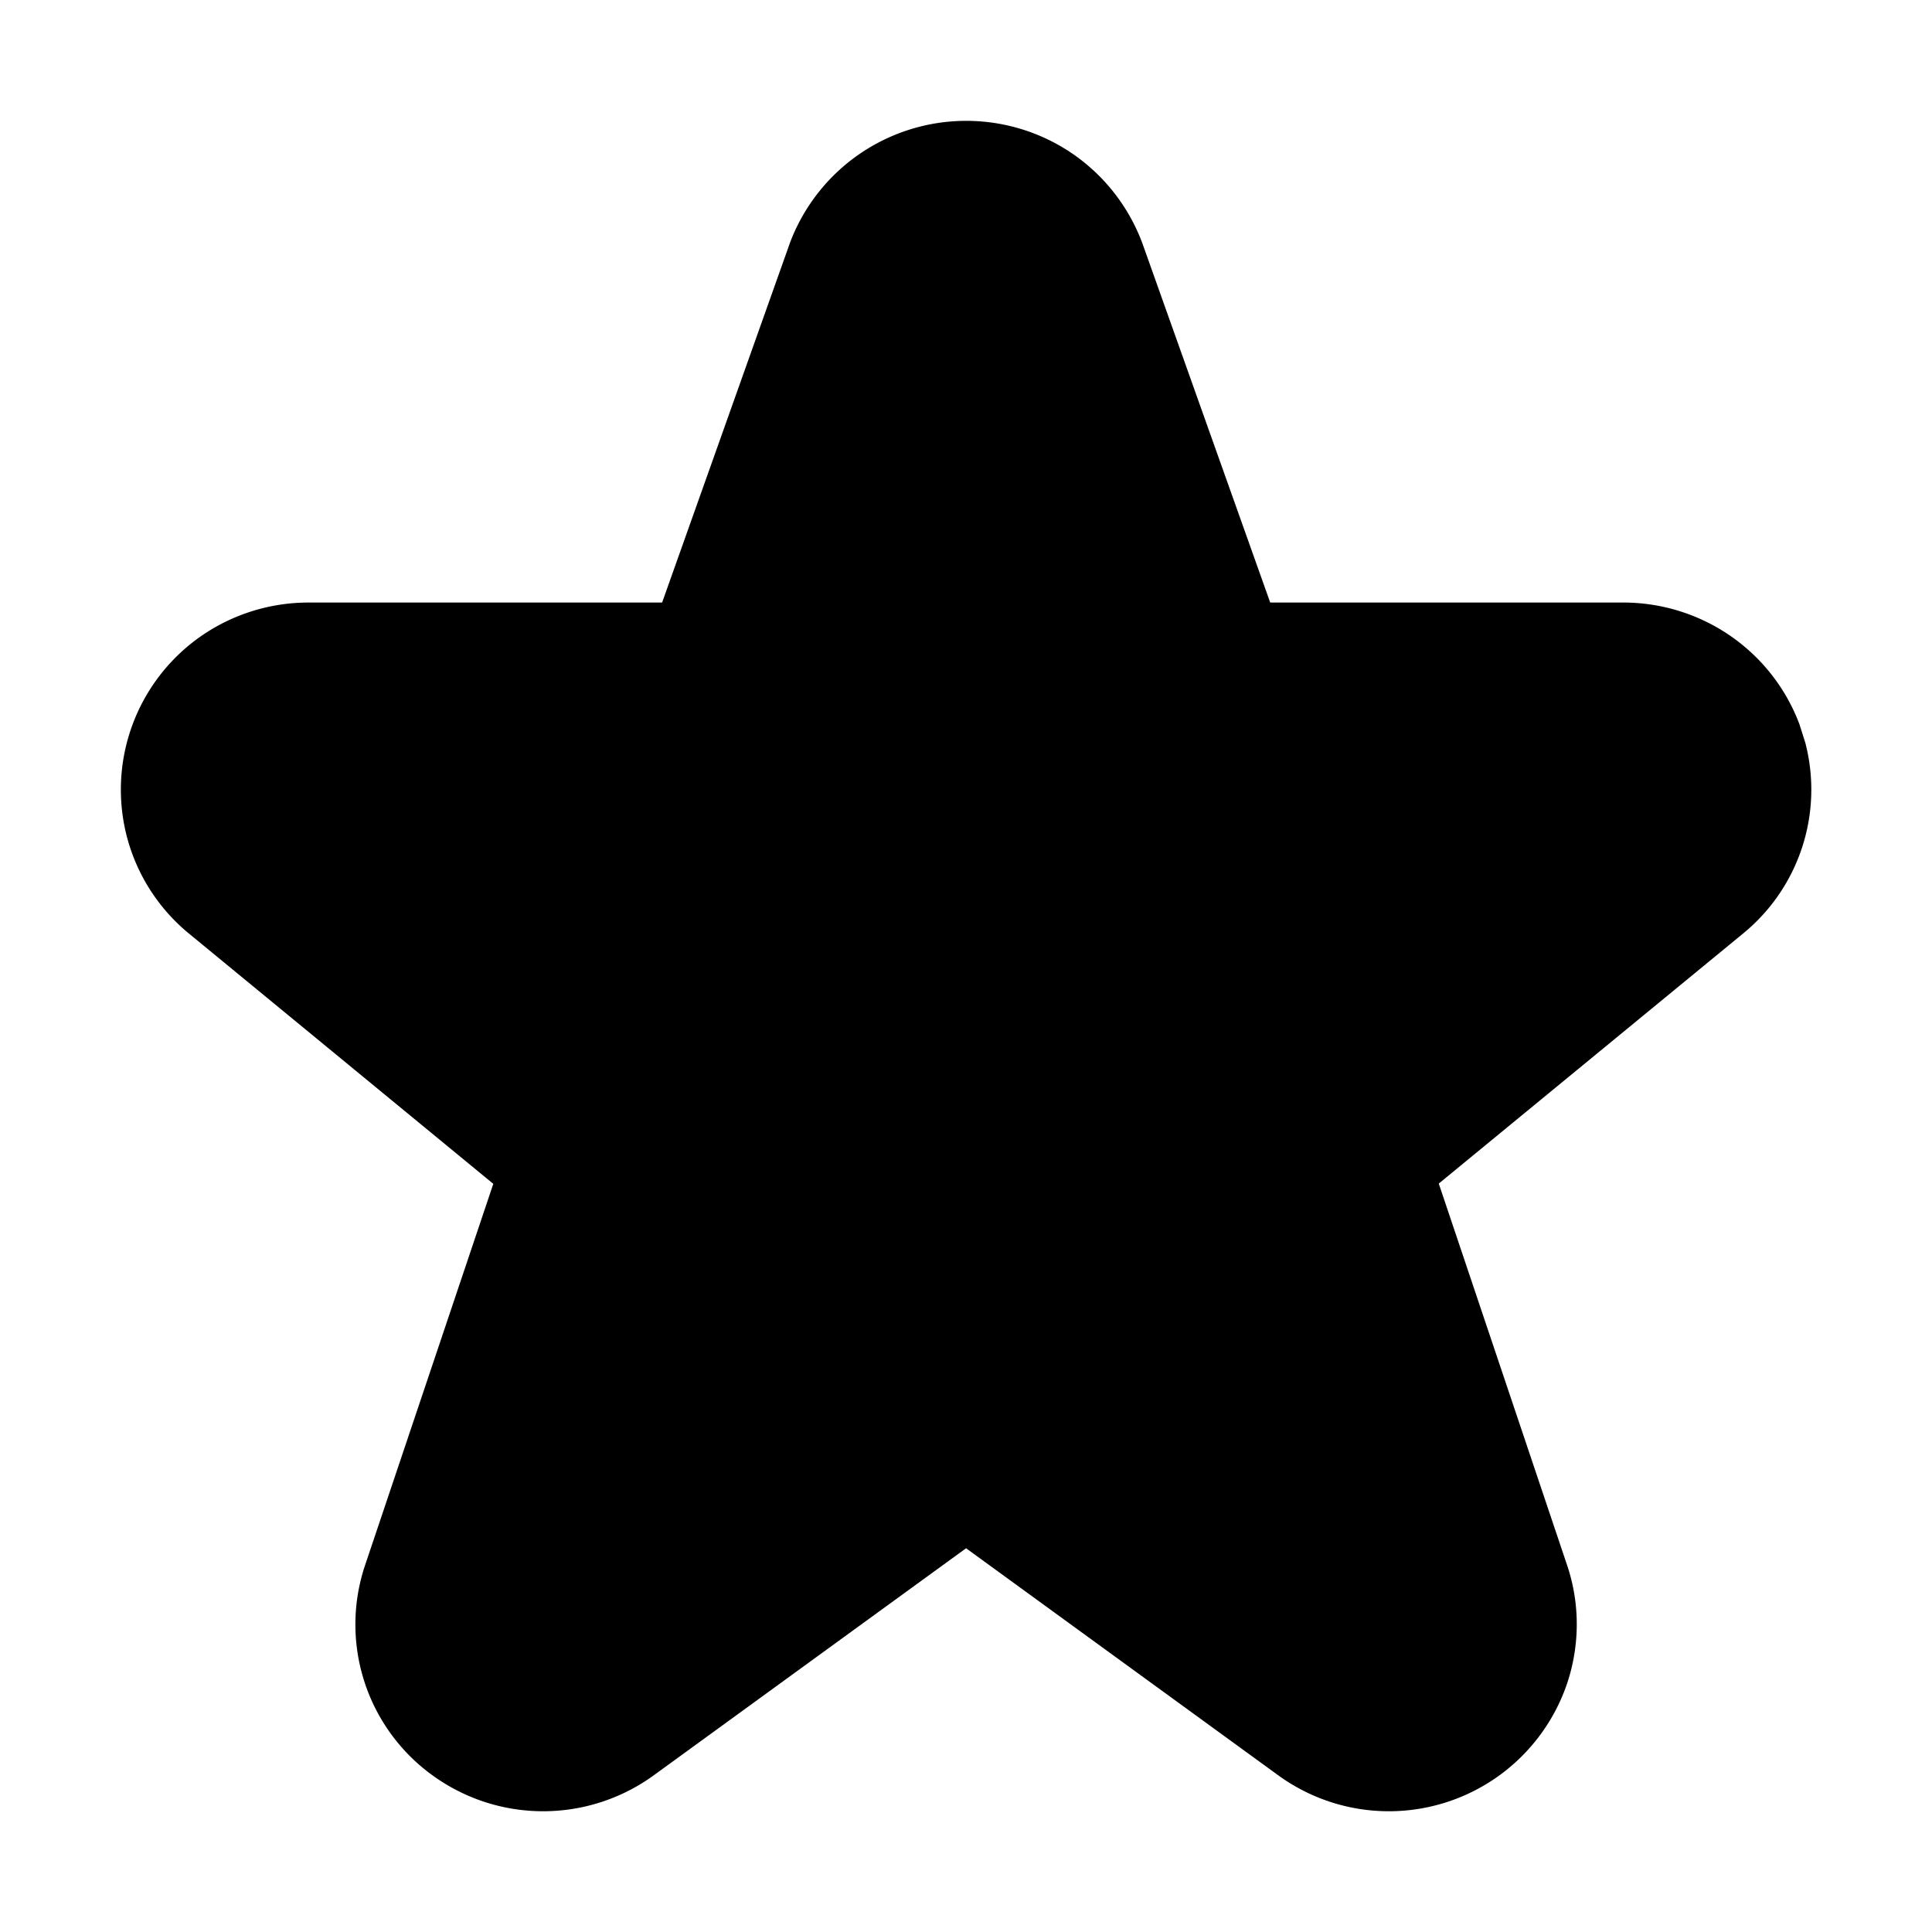 <svg xmlns="http://www.w3.org/2000/svg" width="24" height="24" fill="none"><g fill="currentColor" clip-path="url(#a)"><path stroke="currentColor" stroke-linecap="round" stroke-linejoin="round" stroke-width="2" d="m12 3.429 2.649 5.642 5.922.91-4.285 4.39 1.011 6.2L12 17.642l-5.297 2.93 1.011-6.202-4.286-4.389 5.923-.91L12 3.429Z"/><path d="m15.779 7.485-1.587-4.46a2.34 2.34 0 0 0-.865-1.113 2.34 2.34 0 0 0-3.51 1.094L8.225 7.485H3.833c-.477 0-.943.145-1.335.417a2.323 2.323 0 0 0-.917 2.51c.125.462.39.874.76 1.18l3.787 3.114-1.592 4.735a2.312 2.312 0 0 0 .841 2.616 2.339 2.339 0 0 0 2.745-.004l3.879-2.82 3.877 2.82a2.338 2.338 0 0 0 3.597-1.164c.152-.472.15-.98-.009-1.449l-1.593-4.737 3.793-3.117a2.309 2.309 0 0 0 .76-2.36l-.073-.23a2.328 2.328 0 0 0-.856-1.096 2.344 2.344 0 0 0-1.325-.415h-4.393Zm4.469 2.337a.07.07 0 0 1-.023.036l-4.168 3.425a1.524 1.524 0 0 0-.476 1.663l1.752 5.212a.063.063 0 0 1 0 .04.073.073 0 0 1-.026.036.09.09 0 0 1-.052.016.088.088 0 0 1-.053-.017L12.9 17.105a1.53 1.53 0 0 0-1.798 0l-4.303 3.128a.088.088 0 0 1-.051.016.088.088 0 0 1-.053-.016.073.073 0 0 1-.027-.036.062.062 0 0 1 0-.04l1.753-5.21a1.52 1.52 0 0 0-.476-1.66L3.773 9.856a.068.068 0 0 1-.02-.033.062.062 0 0 1 0-.038.073.073 0 0 1 .028-.034.09.09 0 0 1 .051-.016h4.901a1.53 1.53 0 0 0 1.44-1.015l1.768-4.973c-.005.017-.006.024-.005.026.029-.018.047-.023.065-.023a.09.09 0 0 1 .05.015.073.073 0 0 1 .028.035l1.751 4.92a1.524 1.524 0 0 0 1.44 1.015h4.899a.09.09 0 0 1 .049.016l.017.016.012.02a.06.06 0 0 1 0 .035Z"/></g><defs><clipPath id="a"><path fill="currentColor" d="M0 0h24v24H0z"/></clipPath></defs></svg>